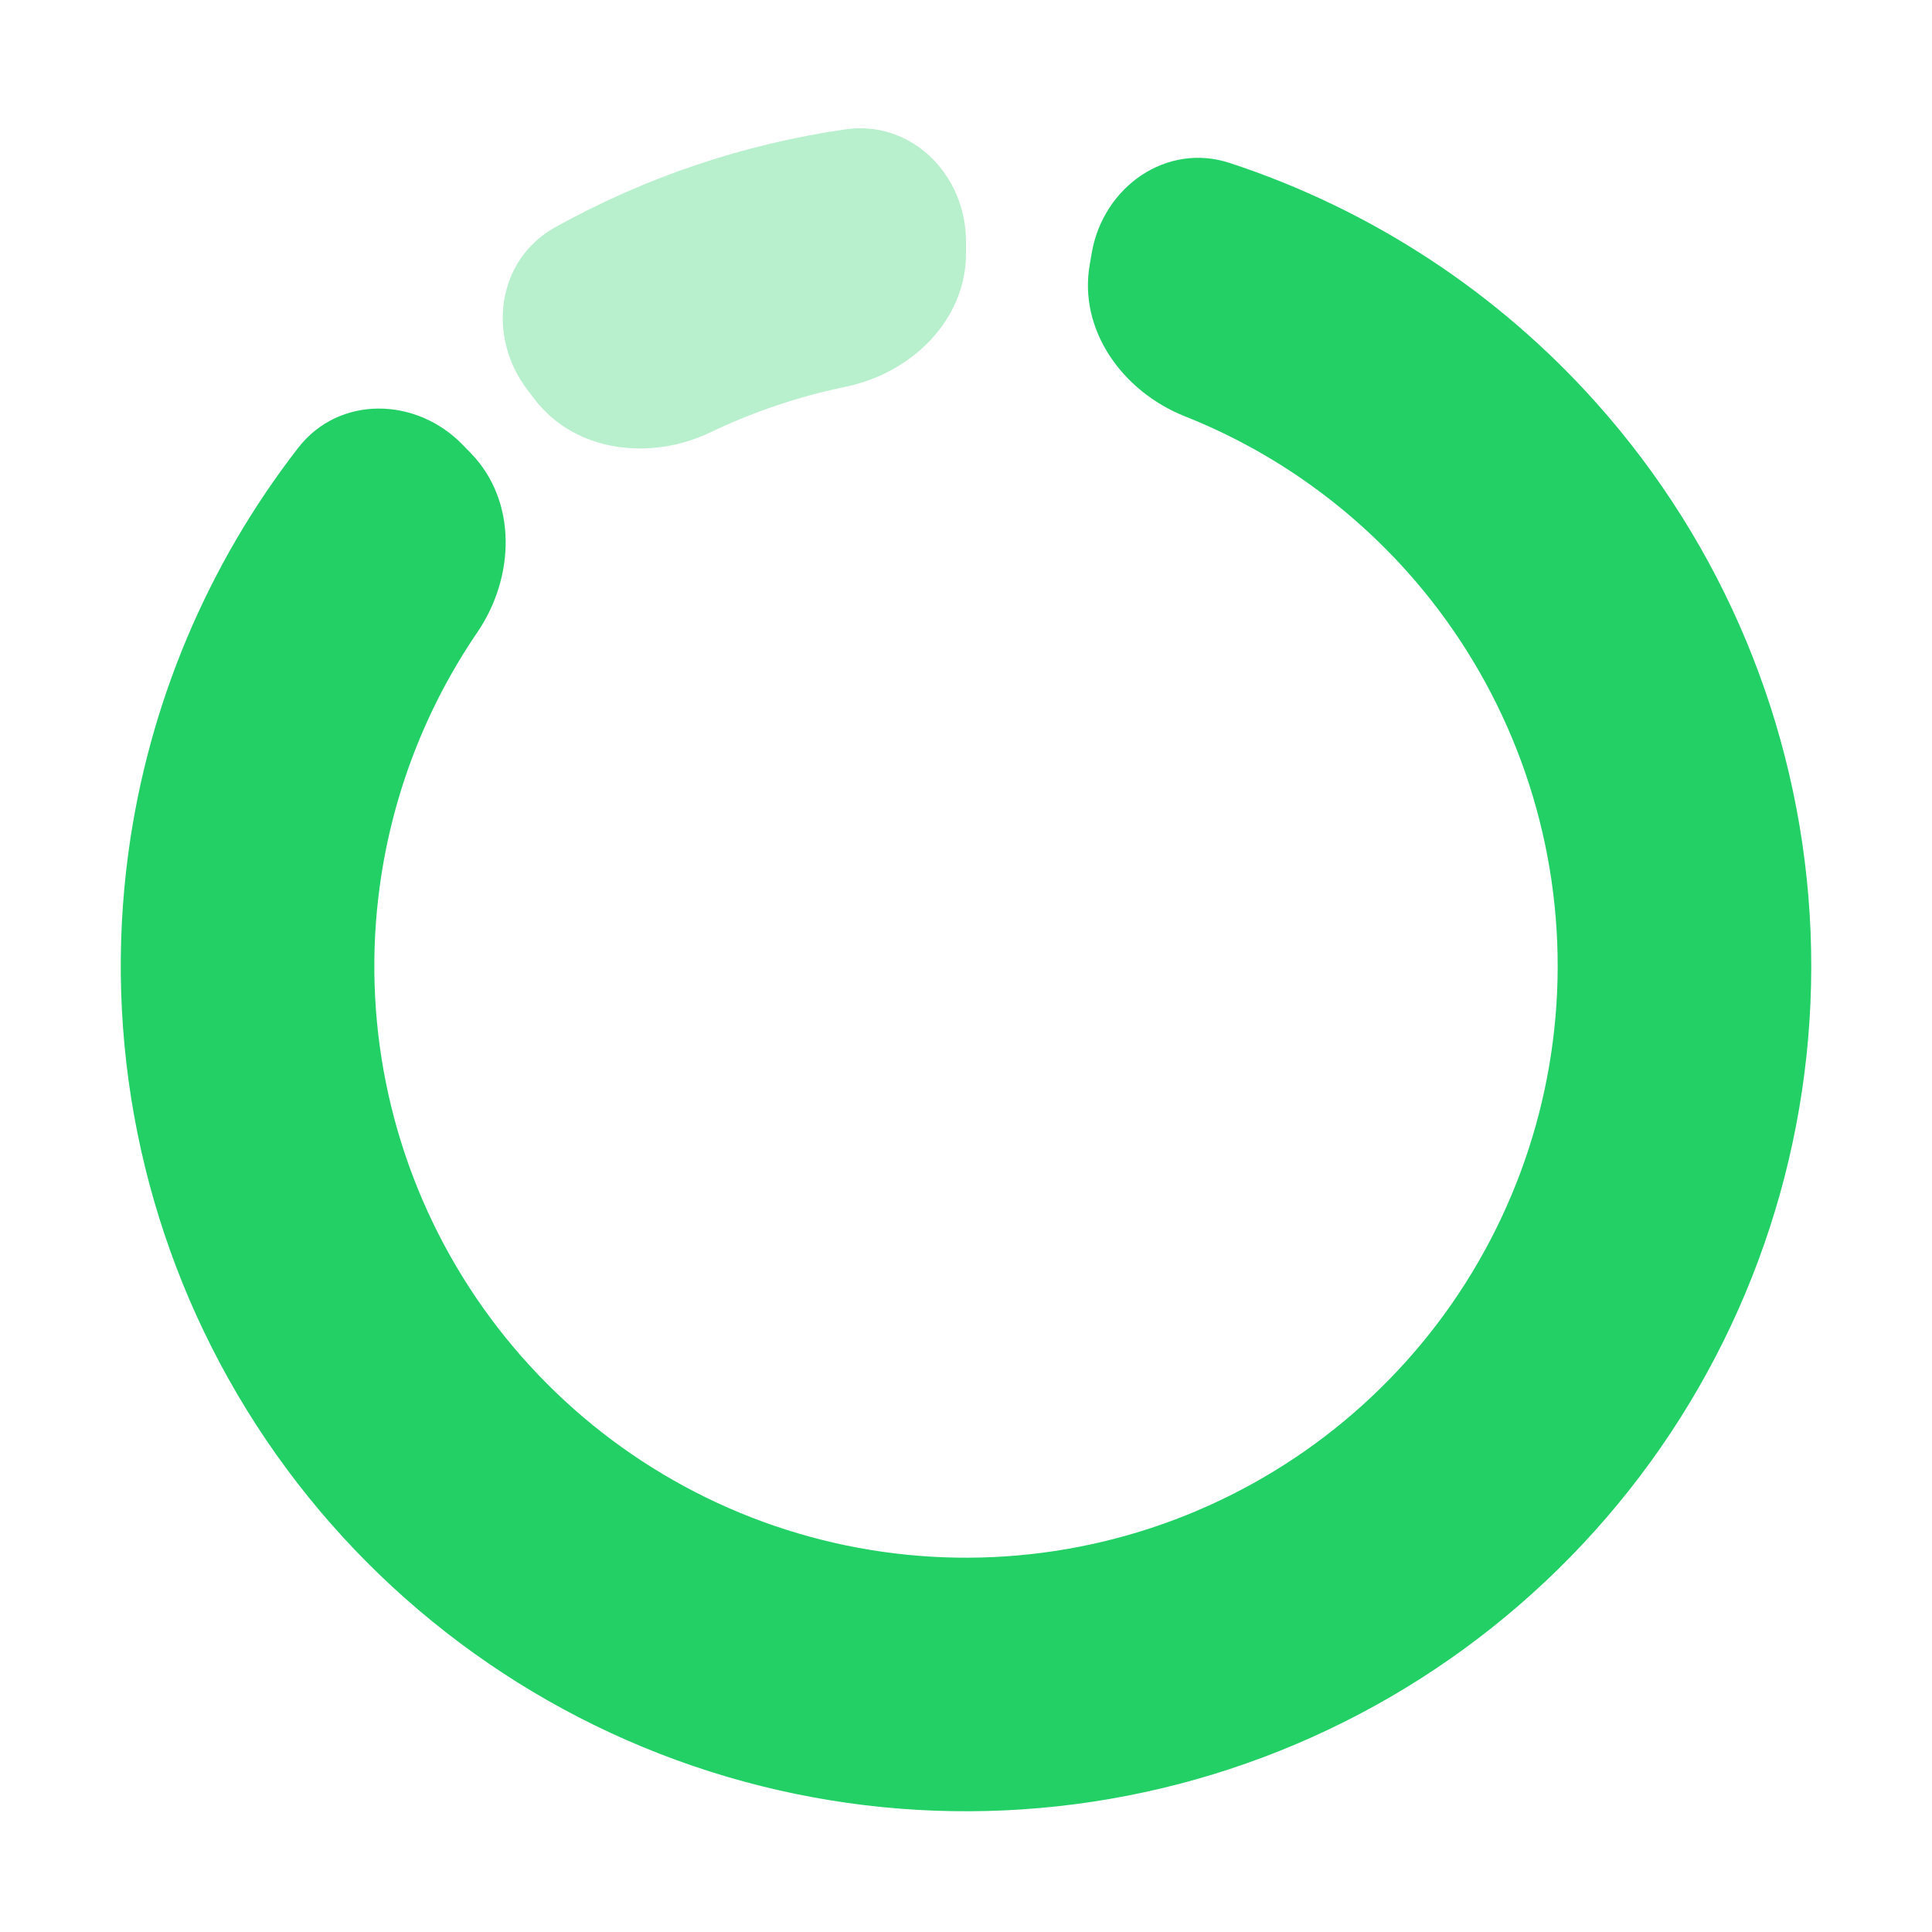 <svg width="16" height="16" viewBox="0 0 16 16" fill="none" xmlns="http://www.w3.org/2000/svg">
<path d="M8 2C8 1.448 7.55 0.993 7.003 1.071C6.158 1.193 5.342 1.468 4.596 1.883C4.114 2.152 4.031 2.786 4.366 3.226L4.426 3.305C4.761 3.745 5.386 3.819 5.884 3.58C6.242 3.409 6.619 3.282 7.007 3.202C7.548 3.09 8 2.652 8 2.1V2Z" fill="#22D066" fill-opacity="0.32"/>
<path d="M9.042 2.091C9.138 1.547 9.66 1.177 10.185 1.35C11.349 1.732 12.399 2.416 13.222 3.339C14.269 4.512 14.891 6.003 14.987 7.573C15.083 9.142 14.648 10.698 13.752 11.99C12.855 13.282 11.55 14.234 10.047 14.694C8.543 15.154 6.928 15.094 5.463 14.524C3.998 13.954 2.767 12.908 1.969 11.553C1.171 10.198 0.852 8.614 1.064 7.056C1.231 5.83 1.719 4.676 2.47 3.708C2.809 3.272 3.448 3.287 3.832 3.684L3.902 3.756C4.285 4.153 4.264 4.782 3.952 5.238C3.526 5.863 3.248 6.581 3.145 7.339C2.996 8.43 3.219 9.539 3.778 10.487C4.337 11.435 5.198 12.168 6.224 12.567C7.25 12.966 8.38 13.008 9.433 12.686C10.485 12.364 11.399 11.697 12.026 10.793C12.653 9.889 12.958 8.799 12.891 7.701C12.824 6.602 12.389 5.558 11.656 4.737C11.146 4.166 10.514 3.726 9.811 3.447C9.298 3.243 8.929 2.734 9.025 2.19L9.042 2.091Z" fill="#22D066"/>
</svg>
